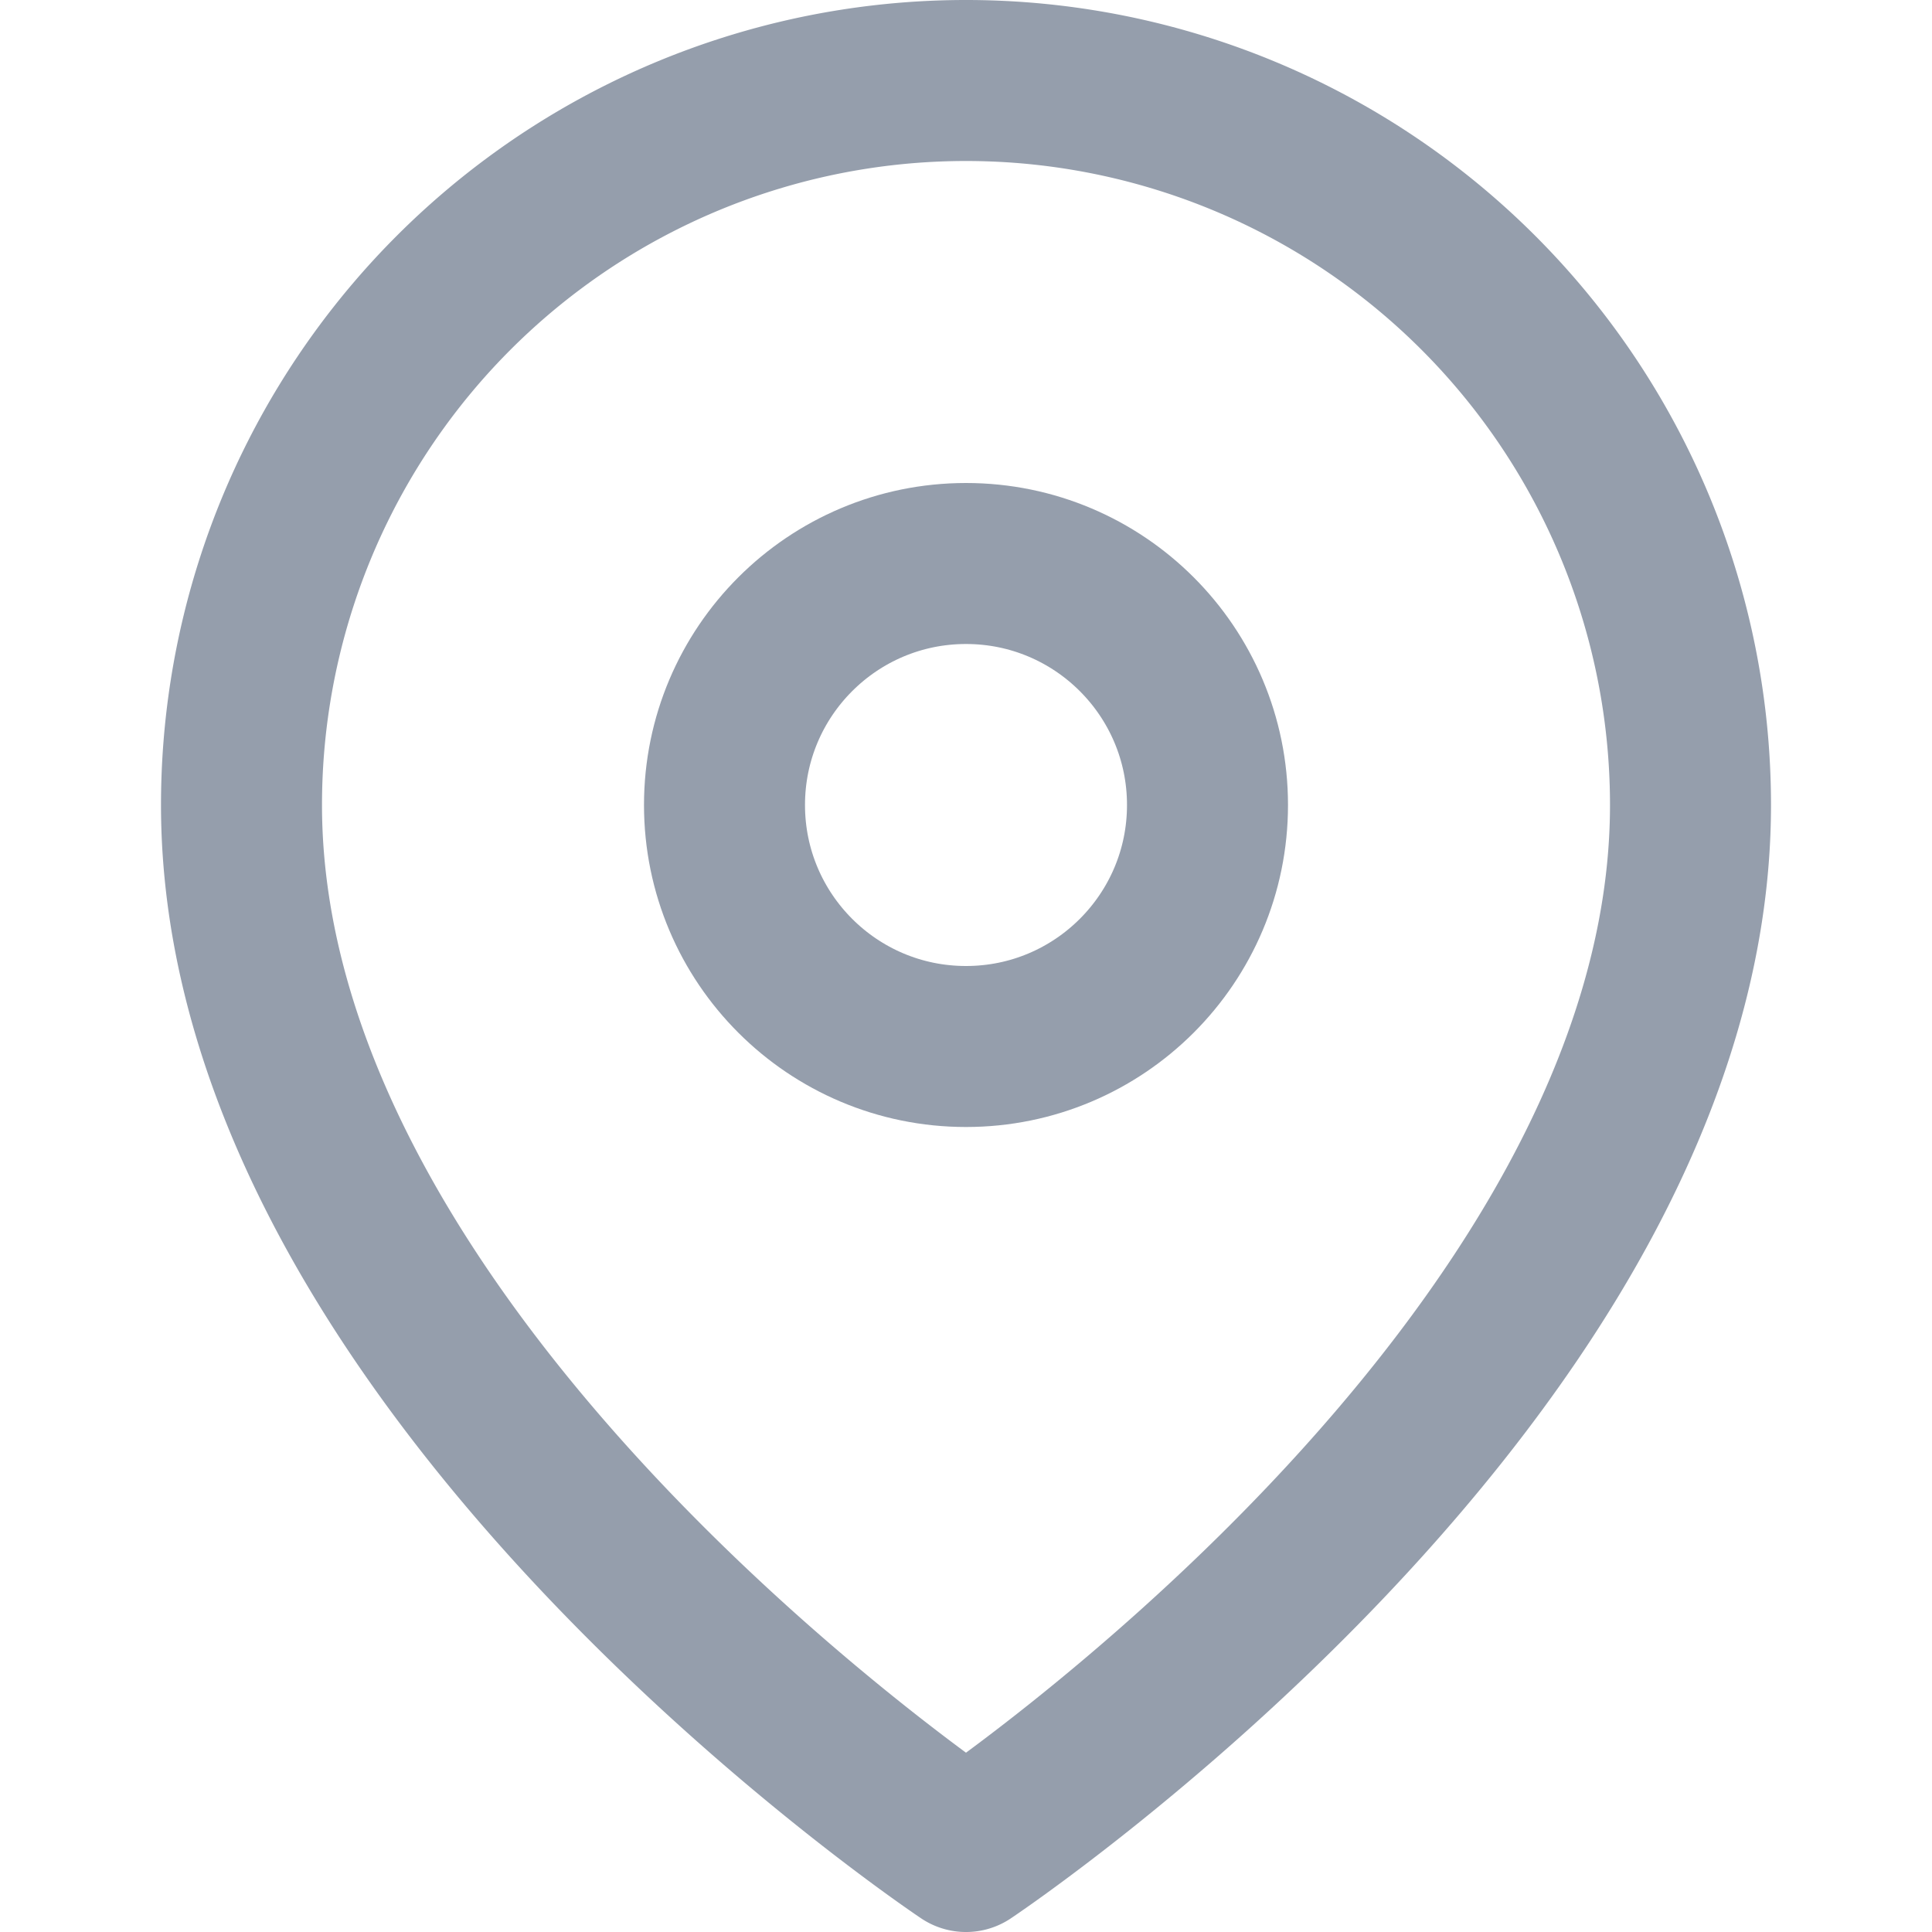 <svg xmlns="http://www.w3.org/2000/svg" width="24" height="24" viewBox="0 0 24 24" fill="none" stroke="#959eac" stroke-width="2" stroke-linecap="round" stroke-linejoin="round" class="feather feather-map-pin"><path d="M21 10c0 7-9 13-9 13s-9-6-9-13a9 9 0 0 1 18 0z"></path><circle cx="12" cy="10" r="3"></circle></svg>